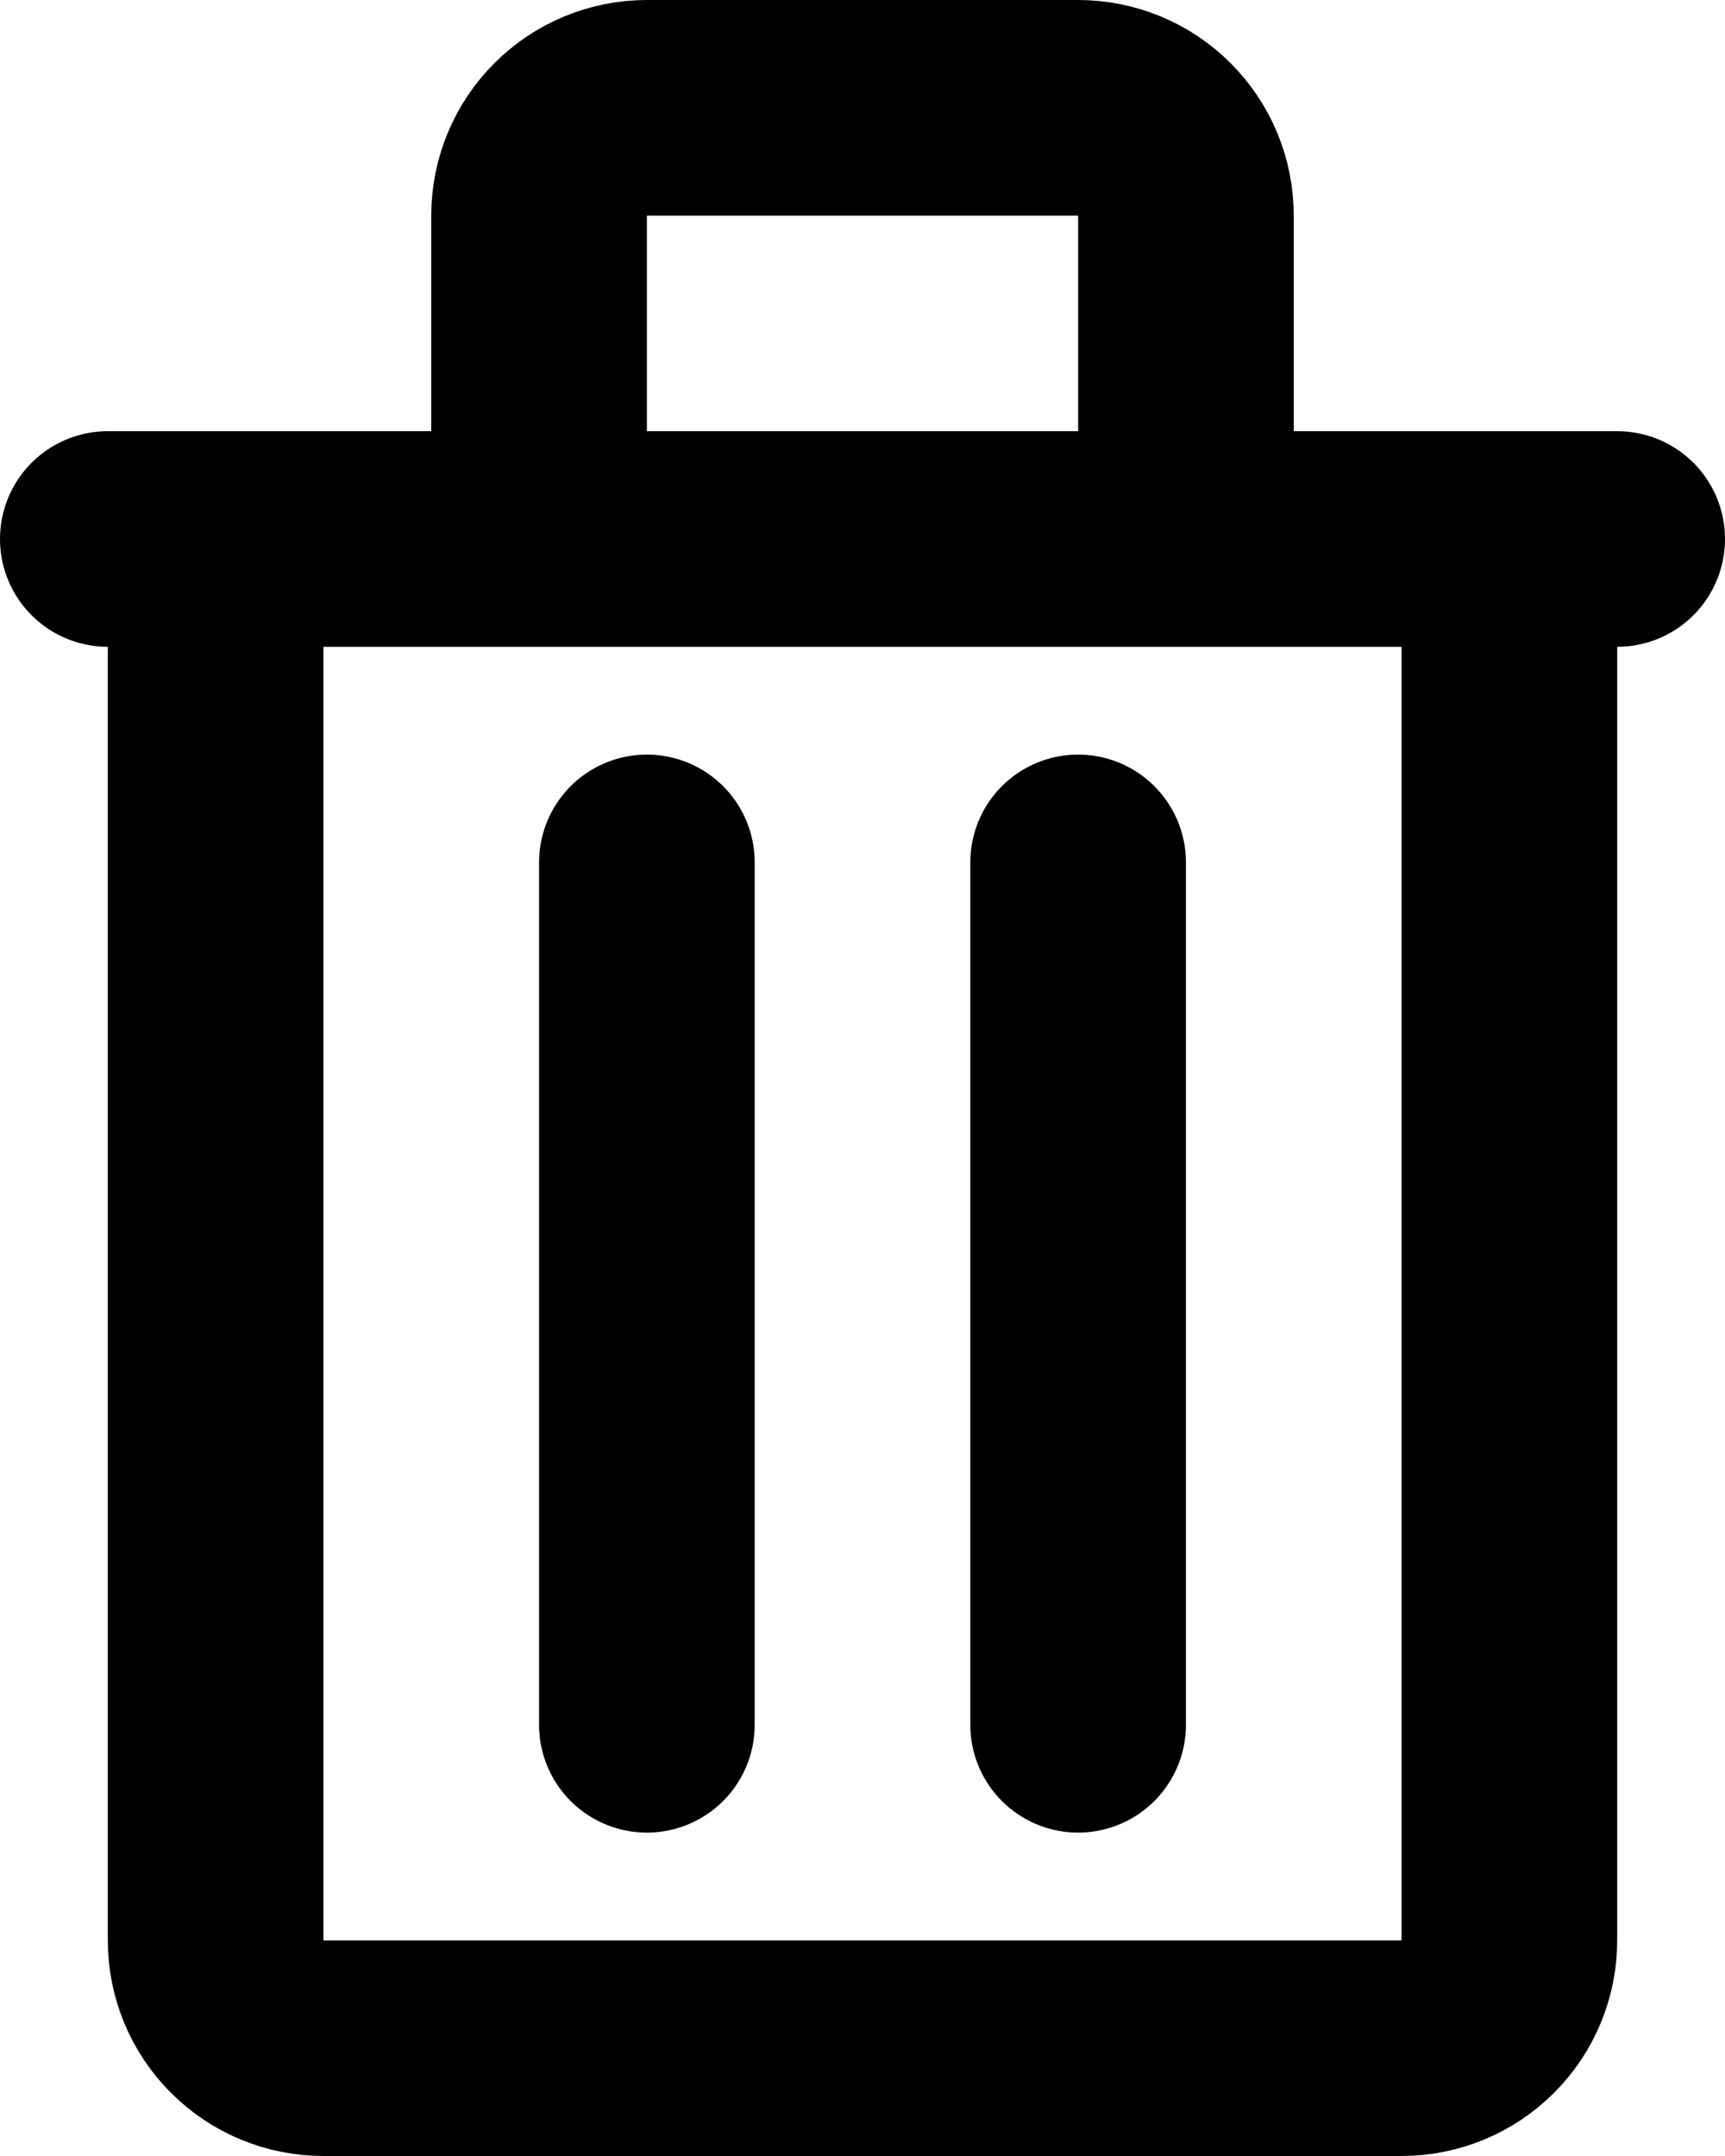 <svg width="16" height="20" viewBox="0 0 16 20" fill="none" xmlns="http://www.w3.org/2000/svg">
<path d="M1 5H15M6 8V16M10 8V16M6 1H10C10.265 1 10.52 1.105 10.707 1.293C10.895 1.48 11 1.735 11 2V5H5V2C5 1.735 5.105 1.48 5.293 1.293C5.48 1.105 5.735 1 6 1ZM2 5H14V18C14 18.265 13.895 18.52 13.707 18.707C13.52 18.895 13.265 19 13 19H3C2.735 19 2.48 18.895 2.293 18.707C2.105 18.52 2 18.265 2 18V5Z" stroke="black" stroke-width="2" stroke-linecap="round" stroke-linejoin="round"/>
</svg>
